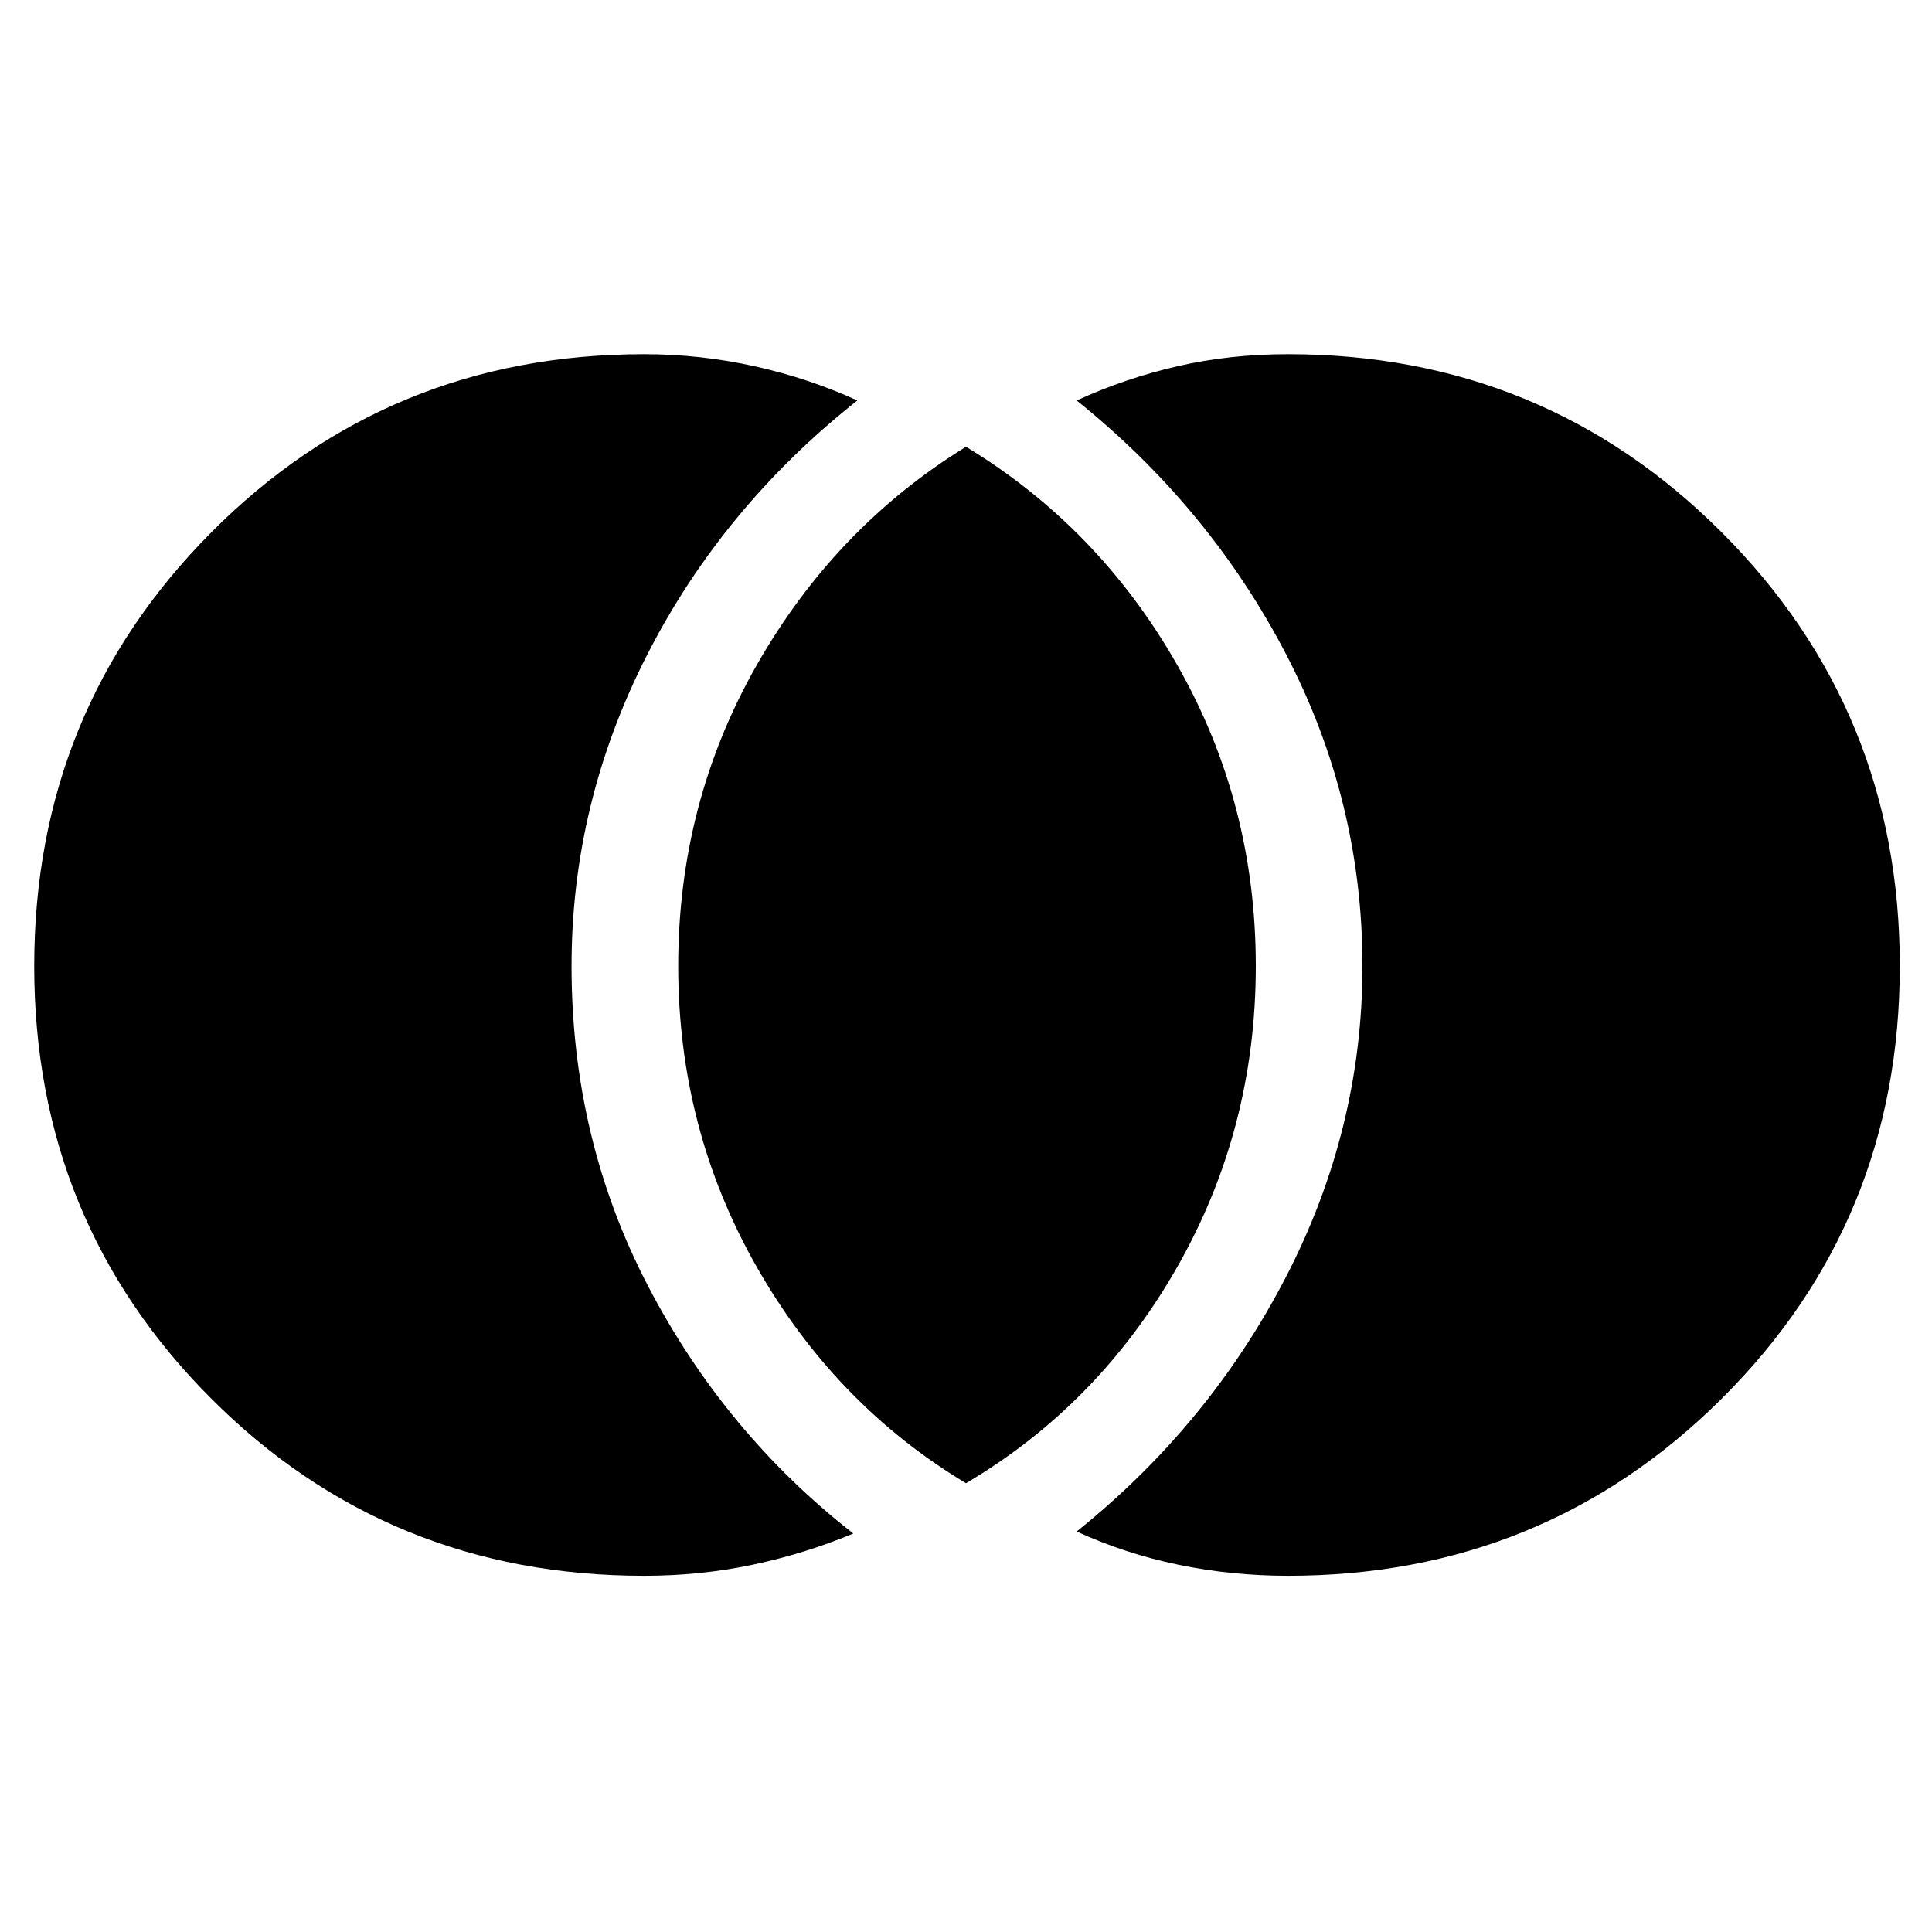 <svg xmlns="http://www.w3.org/2000/svg" height="48" width="48"><path d="M32 39.15q6.35 0 10.775-4.4Q47.2 30.35 47.2 24t-4.425-10.775Q38.35 8.8 32 8.8q-1.45 0-2.75.3t-2.5.85q3.3 2.65 5.2 6.3 1.9 3.65 1.9 7.75 0 4.05-1.9 7.725t-5.2 6.325q1.2.55 2.525.825 1.325.275 2.725.275Zm-8-2.3q3.3-1.95 5.25-5.375Q31.2 28.05 31.2 24t-1.95-7.475Q27.3 13.1 24 11.1q-3.25 2-5.2 5.425Q16.85 19.95 16.85 24t1.95 7.475Q20.75 34.9 24 36.85Zm-8 2.3q1.4 0 2.7-.275 1.3-.275 2.5-.775-3.2-2.5-5.1-6.15-1.9-3.65-1.9-7.95 0-4.05 1.875-7.725T21.3 9.95q-1.2-.55-2.55-.85-1.35-.3-2.75-.3-6.35 0-10.75 4.425T.85 24q0 6.35 4.4 10.75T16 39.15Z"/></svg>